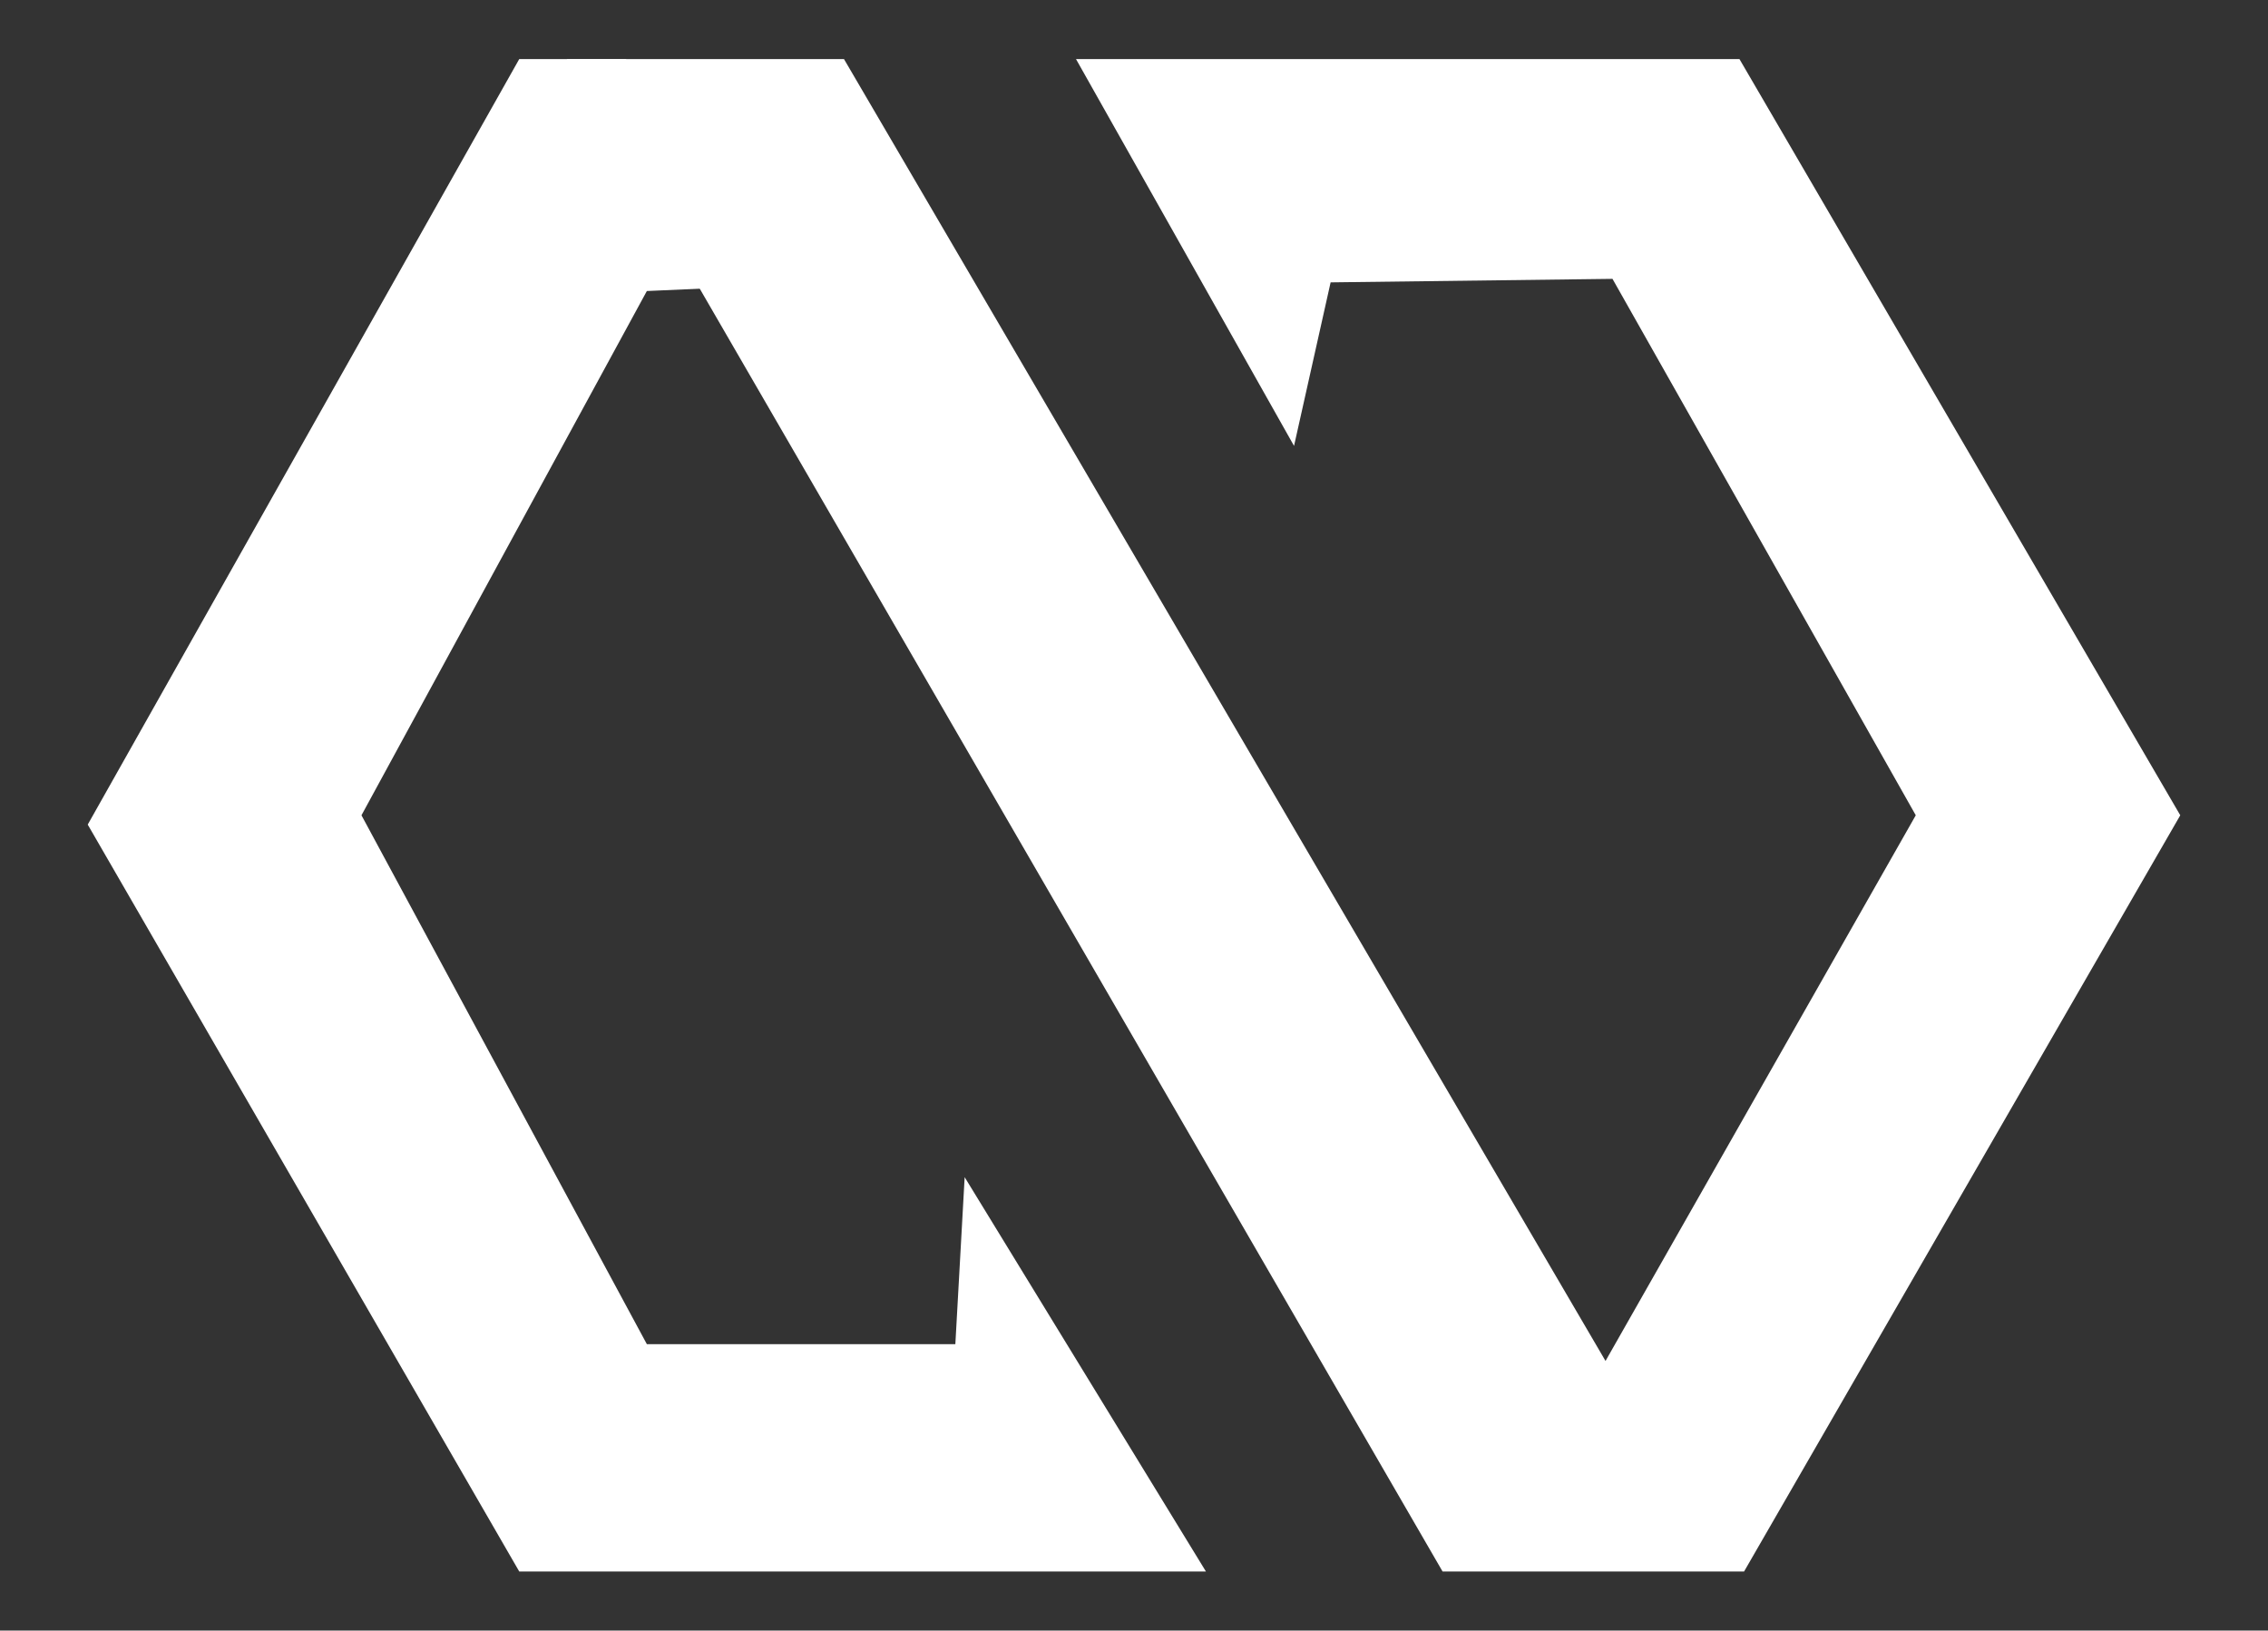 <?xml version="1.0" encoding="UTF-8"?>
<svg id="Capa_1" xmlns="http://www.w3.org/2000/svg" version="1.1" viewBox="0 0 348.48 250.56">
  <rect x="0" y="0" width="348.48" height="250.56" fill="#333333" stroke="none"/>
  <!-- Generator: Adobe Illustrator 29.3.1, SVG Export Plug-In . SVG Version: 2.1.0 Build 151)  -->
  <defs>
    <style>
      .st0 {
        fill: #fff;
      }
    </style>
  </defs>
  <polygon class="st0" points="79.78 9.08 13.48 126.71 79.78 241.48 185.29 241.48 148.22 180.89 146.79 206.55 99.39 206.55 55.54 125.28 99.39 44.72 115.43 44.01 96.18 9.08 79.78 9.08"/>
  <polygon class="st0" points="221.65 241.48 267.98 241.48 335 125.28 267.27 9.08 165.33 9.08 198.83 68.52 204.45 43.39 247.76 42.85 294.36 125.28 246.69 209.13 129.68 9.08 87.09 9.08 221.65 241.48"/>
</svg>